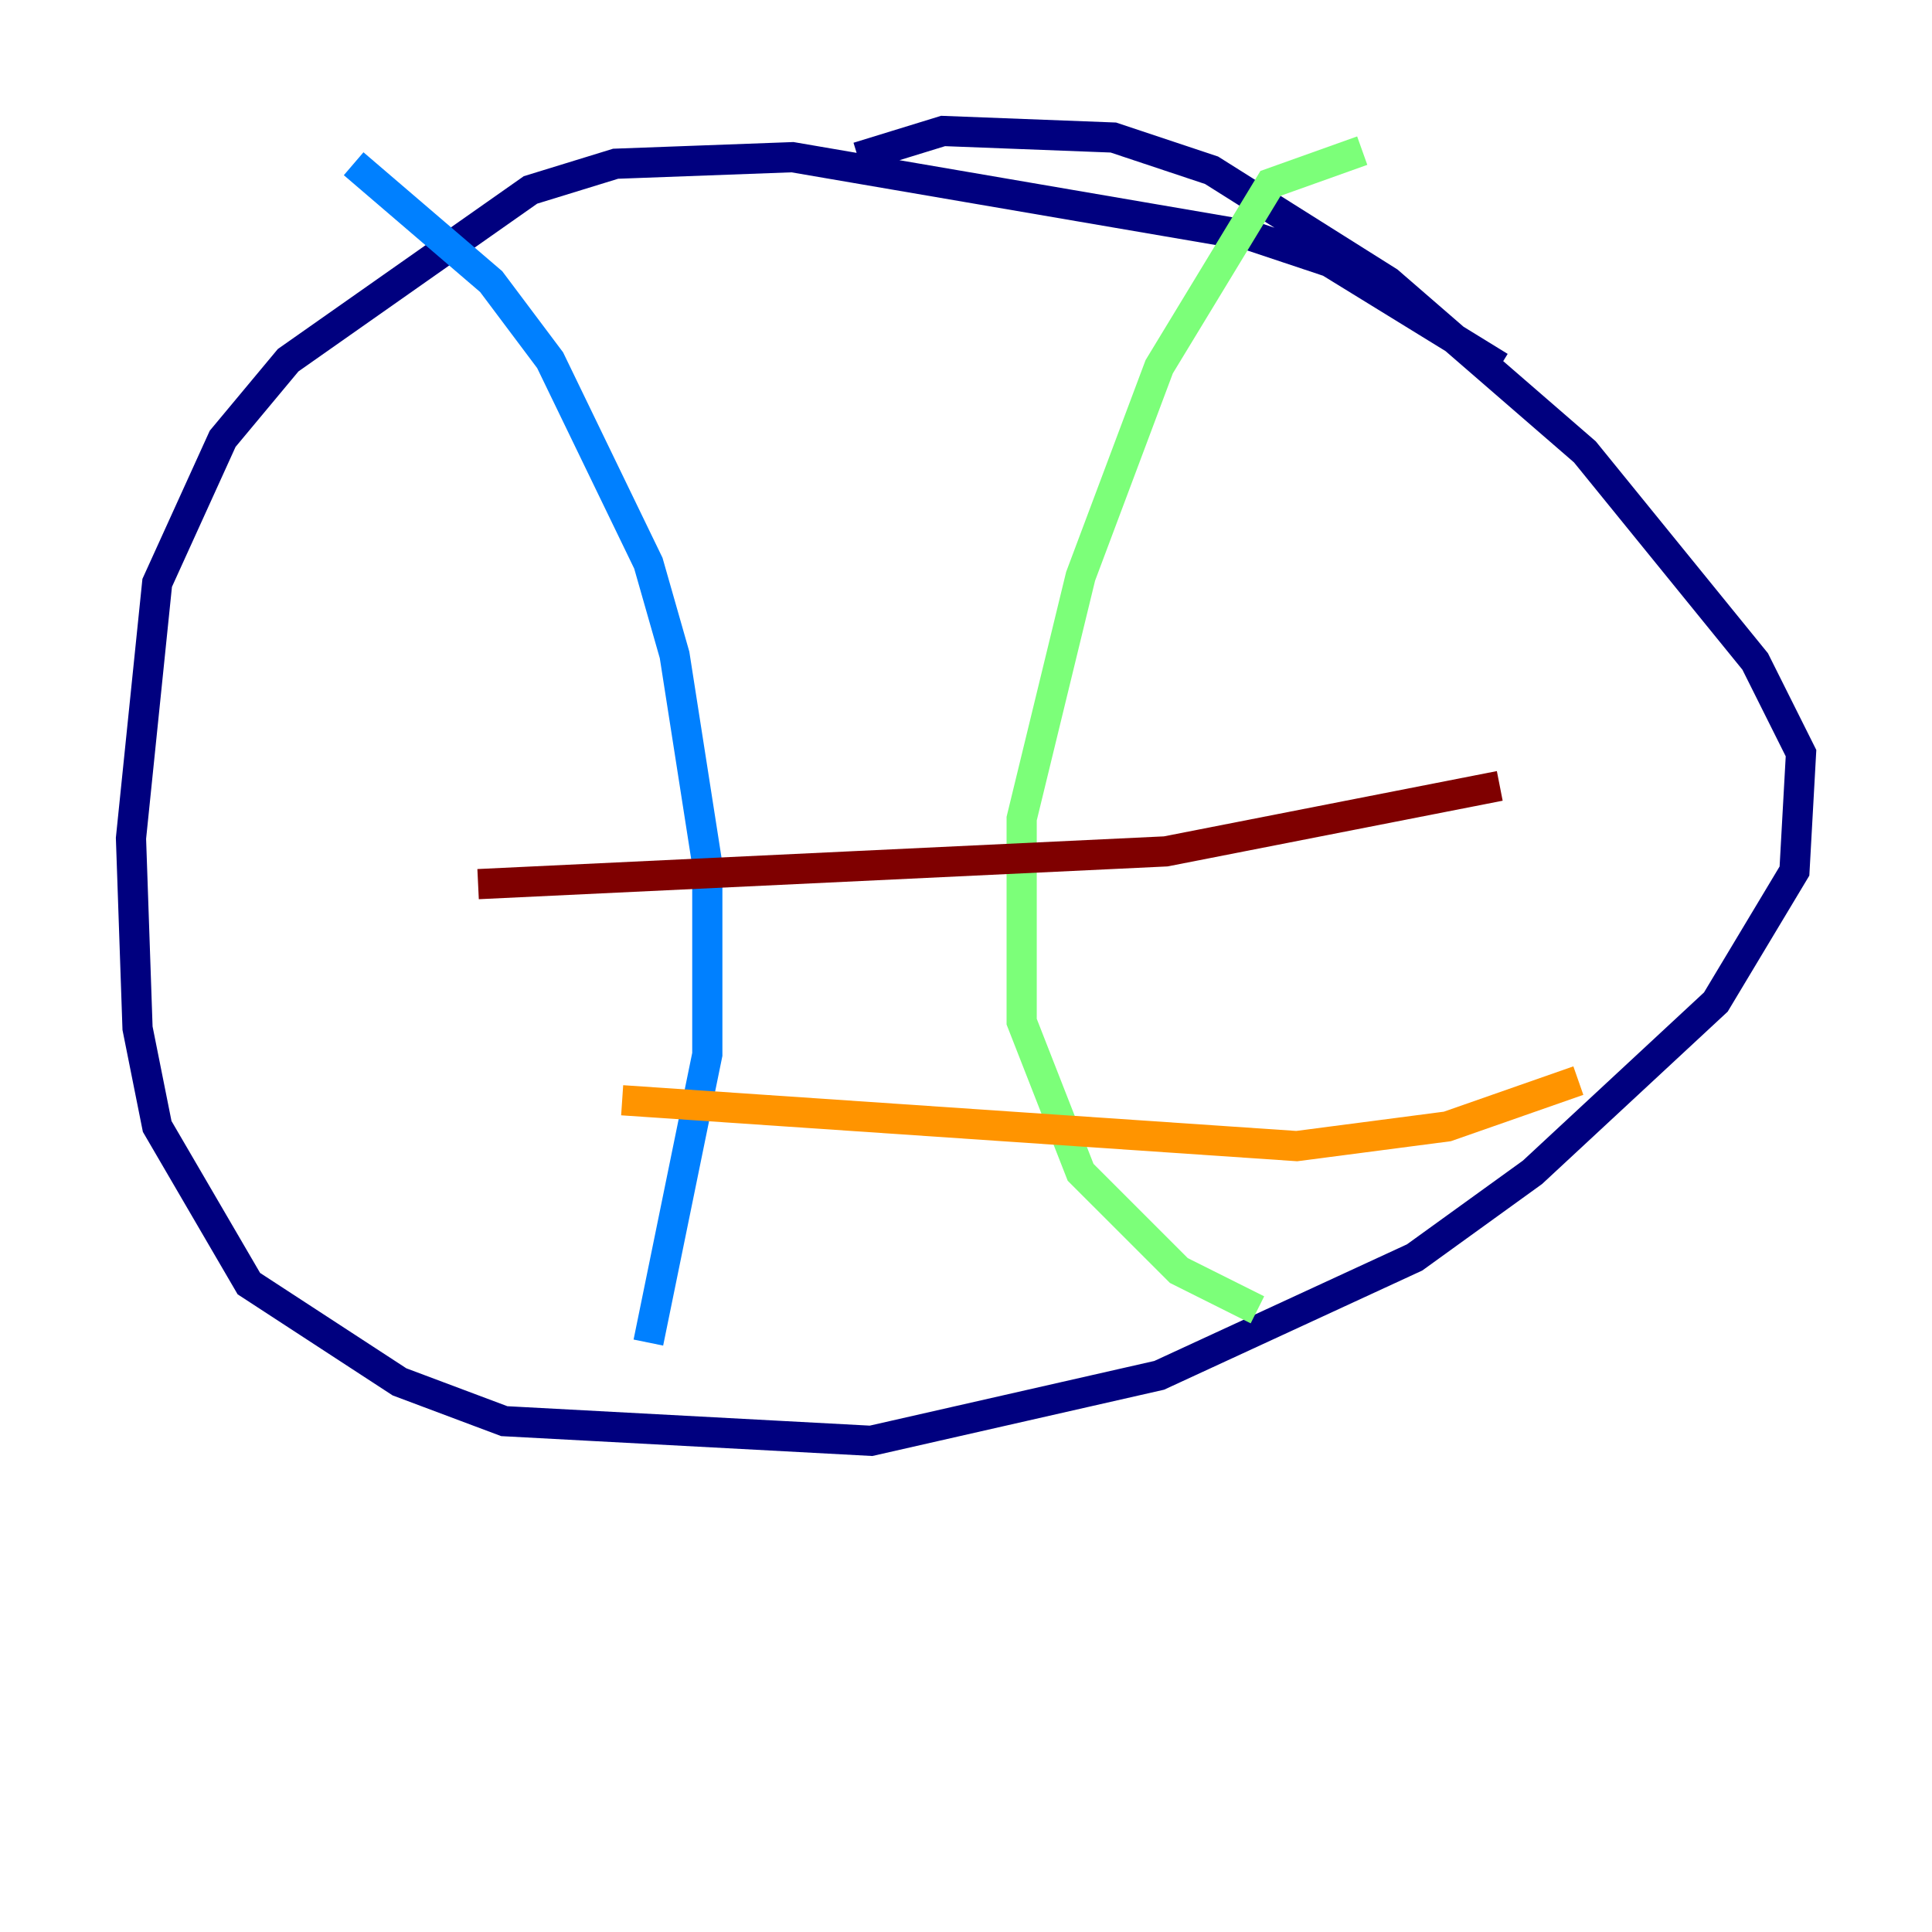 <?xml version="1.0" encoding="utf-8" ?>
<svg baseProfile="tiny" height="128" version="1.2" viewBox="0,0,128,128" width="128" xmlns="http://www.w3.org/2000/svg" xmlns:ev="http://www.w3.org/2001/xml-events" xmlns:xlink="http://www.w3.org/1999/xlink"><defs /><polyline fill="none" points="99.363,24.298 88.081,17.356 82.875,15.62 52.502,10.414 40.786,10.848 35.146,12.583 19.091,23.864 14.752,29.071 10.414,38.617 8.678,55.539 9.112,68.122 10.414,74.63 16.488,85.044 26.468,91.552 33.41,94.156 57.709,95.458 76.8,91.119 93.722,83.308 101.532,77.668 113.681,66.386 118.888,57.709 119.322,49.898 116.285,43.824 105.003,29.939 91.986,18.658 80.271,11.281 73.763,9.112 62.481,8.678 56.841,10.414" stroke="#00007f" stroke-width="2" /><polyline fill="none" points="23.43,10.848 32.542,18.658 36.447,23.864 42.956,37.315 44.691,43.39 46.861,57.275 46.861,69.858 42.956,88.949" stroke="#0080ff" stroke-width="2" /><polyline fill="none" points="90.251,9.98 84.176,12.149 76.8,24.298 71.593,38.183 67.688,54.237 67.688,67.688 71.593,77.668 78.102,84.176 83.308,86.78" stroke="#7cff79" stroke-width="2" /><polyline fill="none" points="41.22,72.895 85.912,75.932 95.891,74.63 104.57,71.593" stroke="#ff9400" stroke-width="2" /><polyline fill="none" points="31.675,58.576 77.234,56.407 99.363,52.068" stroke="#7f0000" stroke-width="2" /></svg>